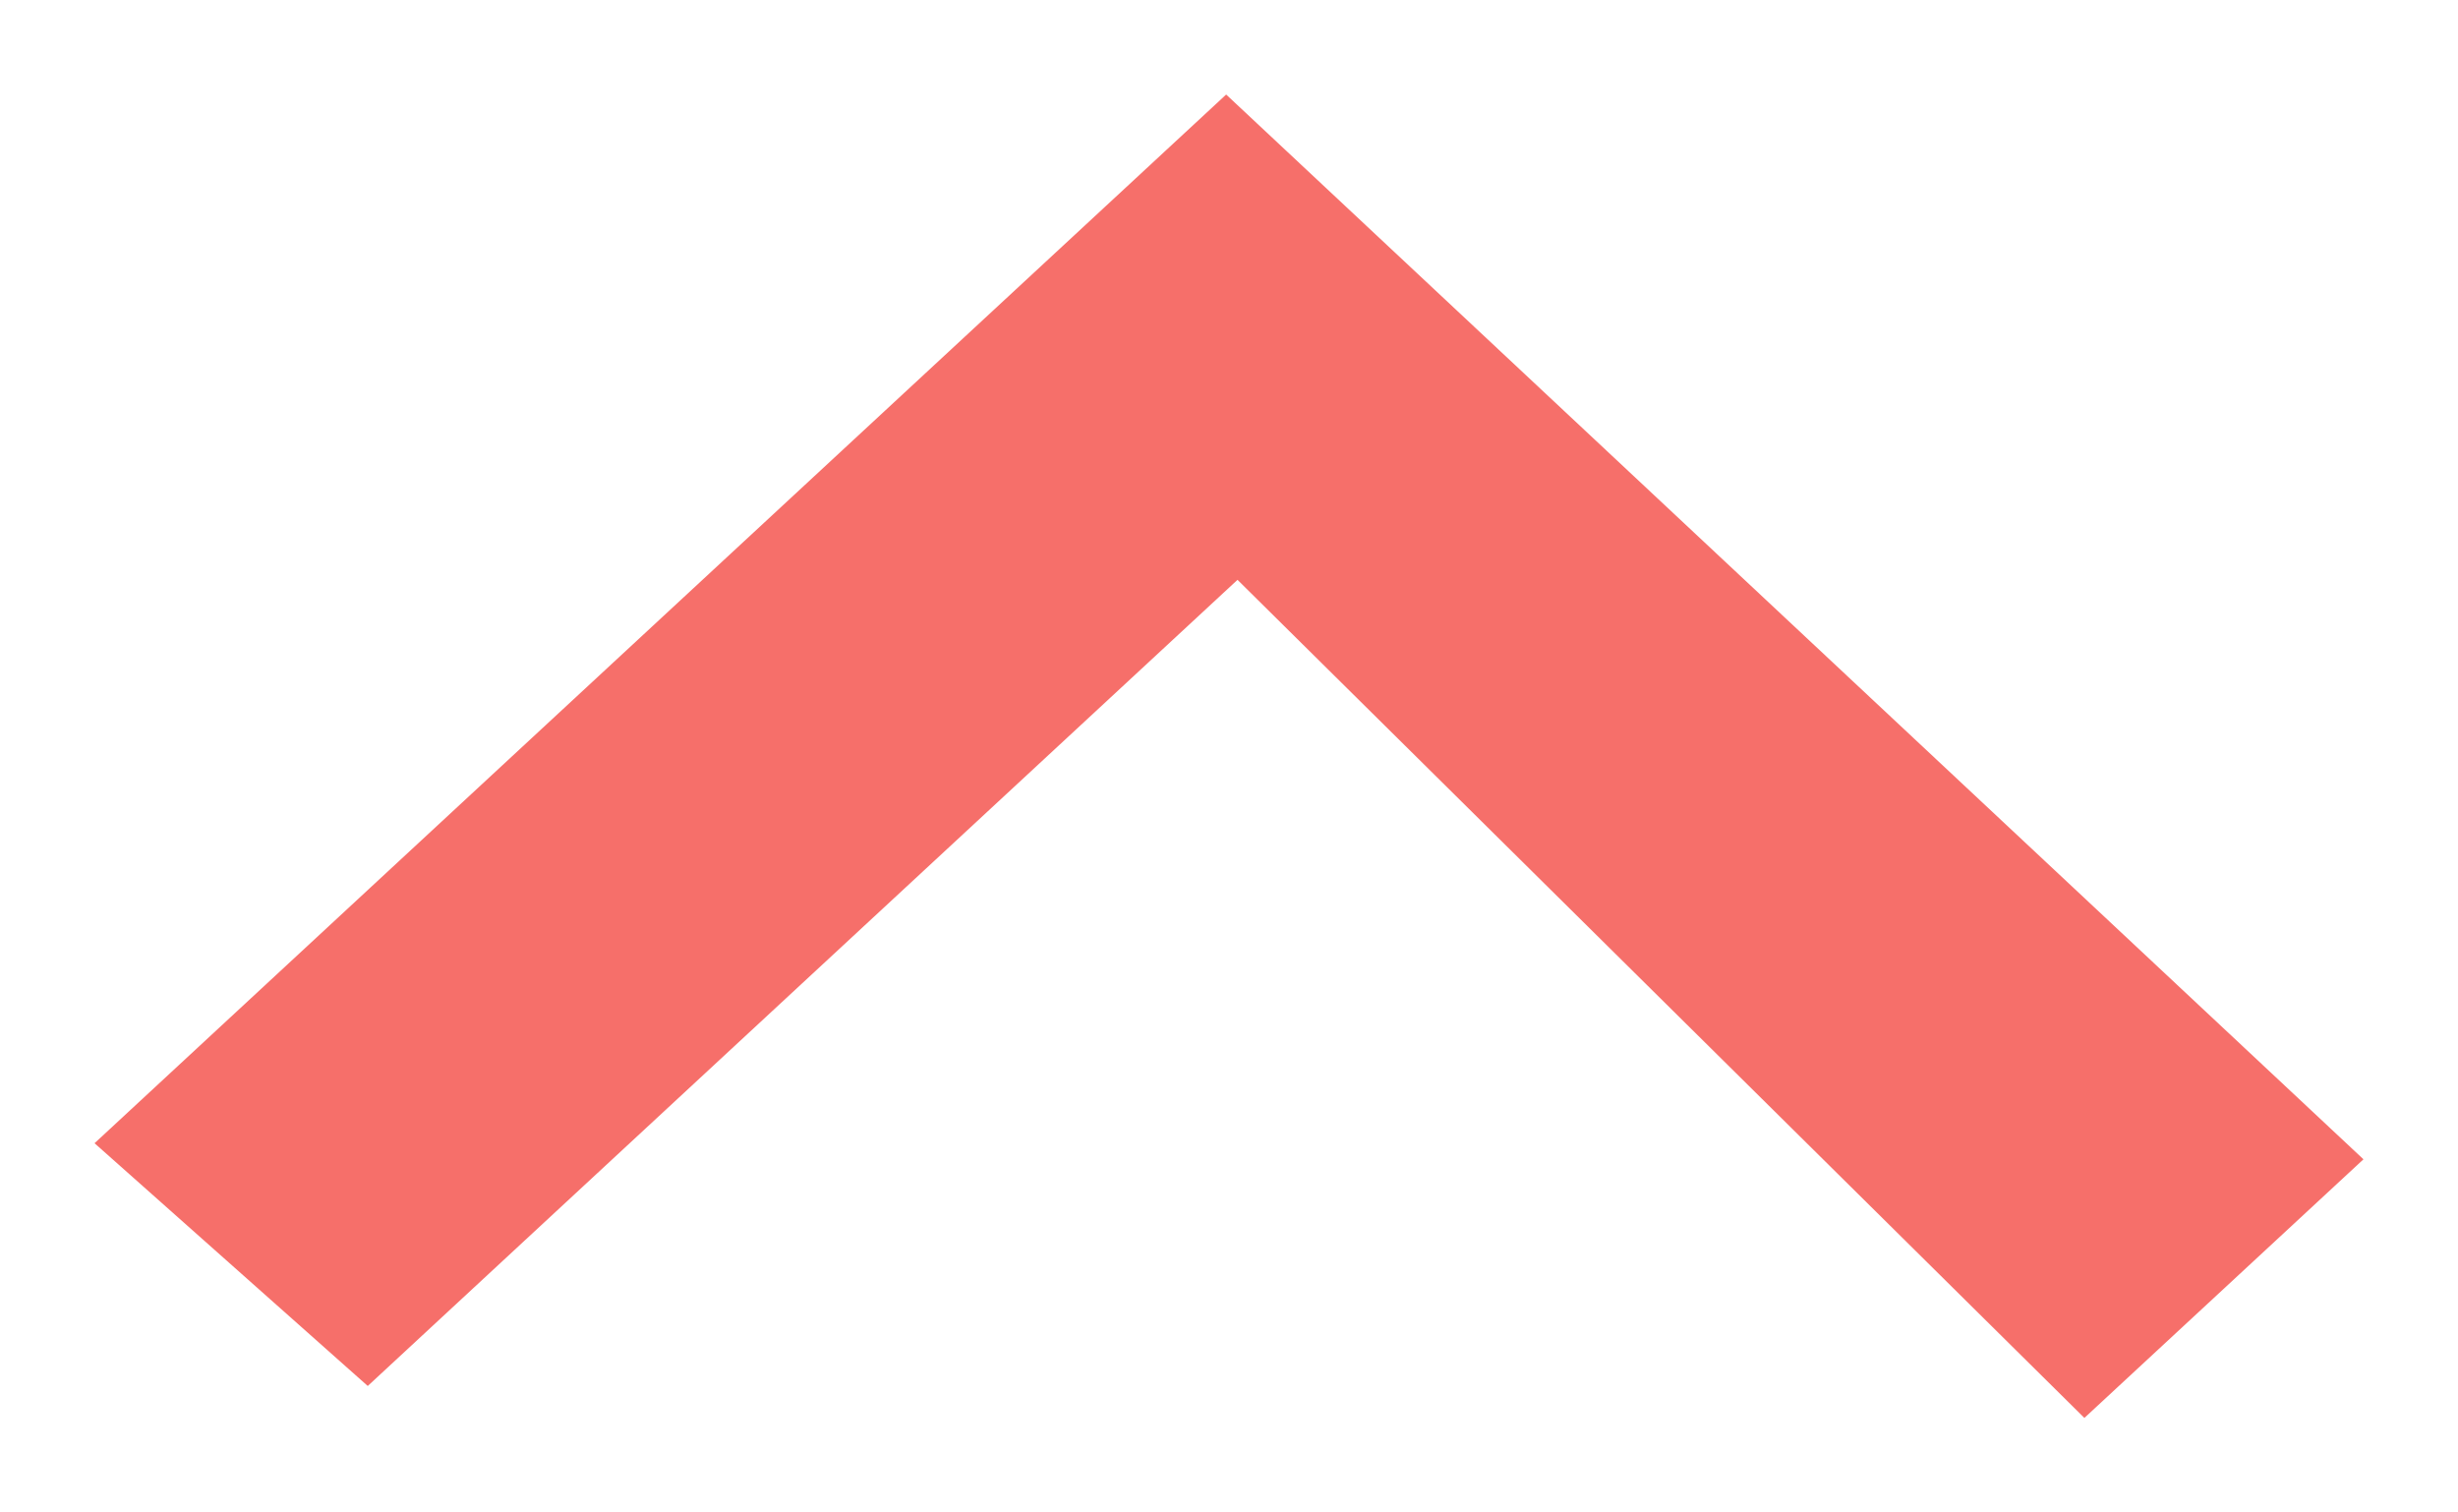 <?xml version="1.0" encoding="UTF-8"?>
<svg width="13px" height="8px" viewBox="0 0 13 8" version="1.1" xmlns="http://www.w3.org/2000/svg" xmlns:xlink="http://www.w3.org/1999/xlink">
    <!-- Generator: Sketch 55.2 (78181) - https://sketchapp.com -->
    <title>Chevron备份 10</title>
    <desc>Created with Sketch.</desc>
    <g id="页面1" stroke="none" stroke-width="1" fill="none" fill-rule="evenodd">
        <g id="画板备份-4" transform="translate(-1320, -466)" fill="#F66F6A">
            <polygon id="Chevron备份-10" transform="translate(1326.5, 470) scale(1, -1) rotate(90) translate(-1326.5, -470) " points="1324.453 476 1323.169 474.555 1327.433 469.955 1323 465.476 1324.368 464 1330 470.015"></polygon>
        </g>
    </g>
</svg>